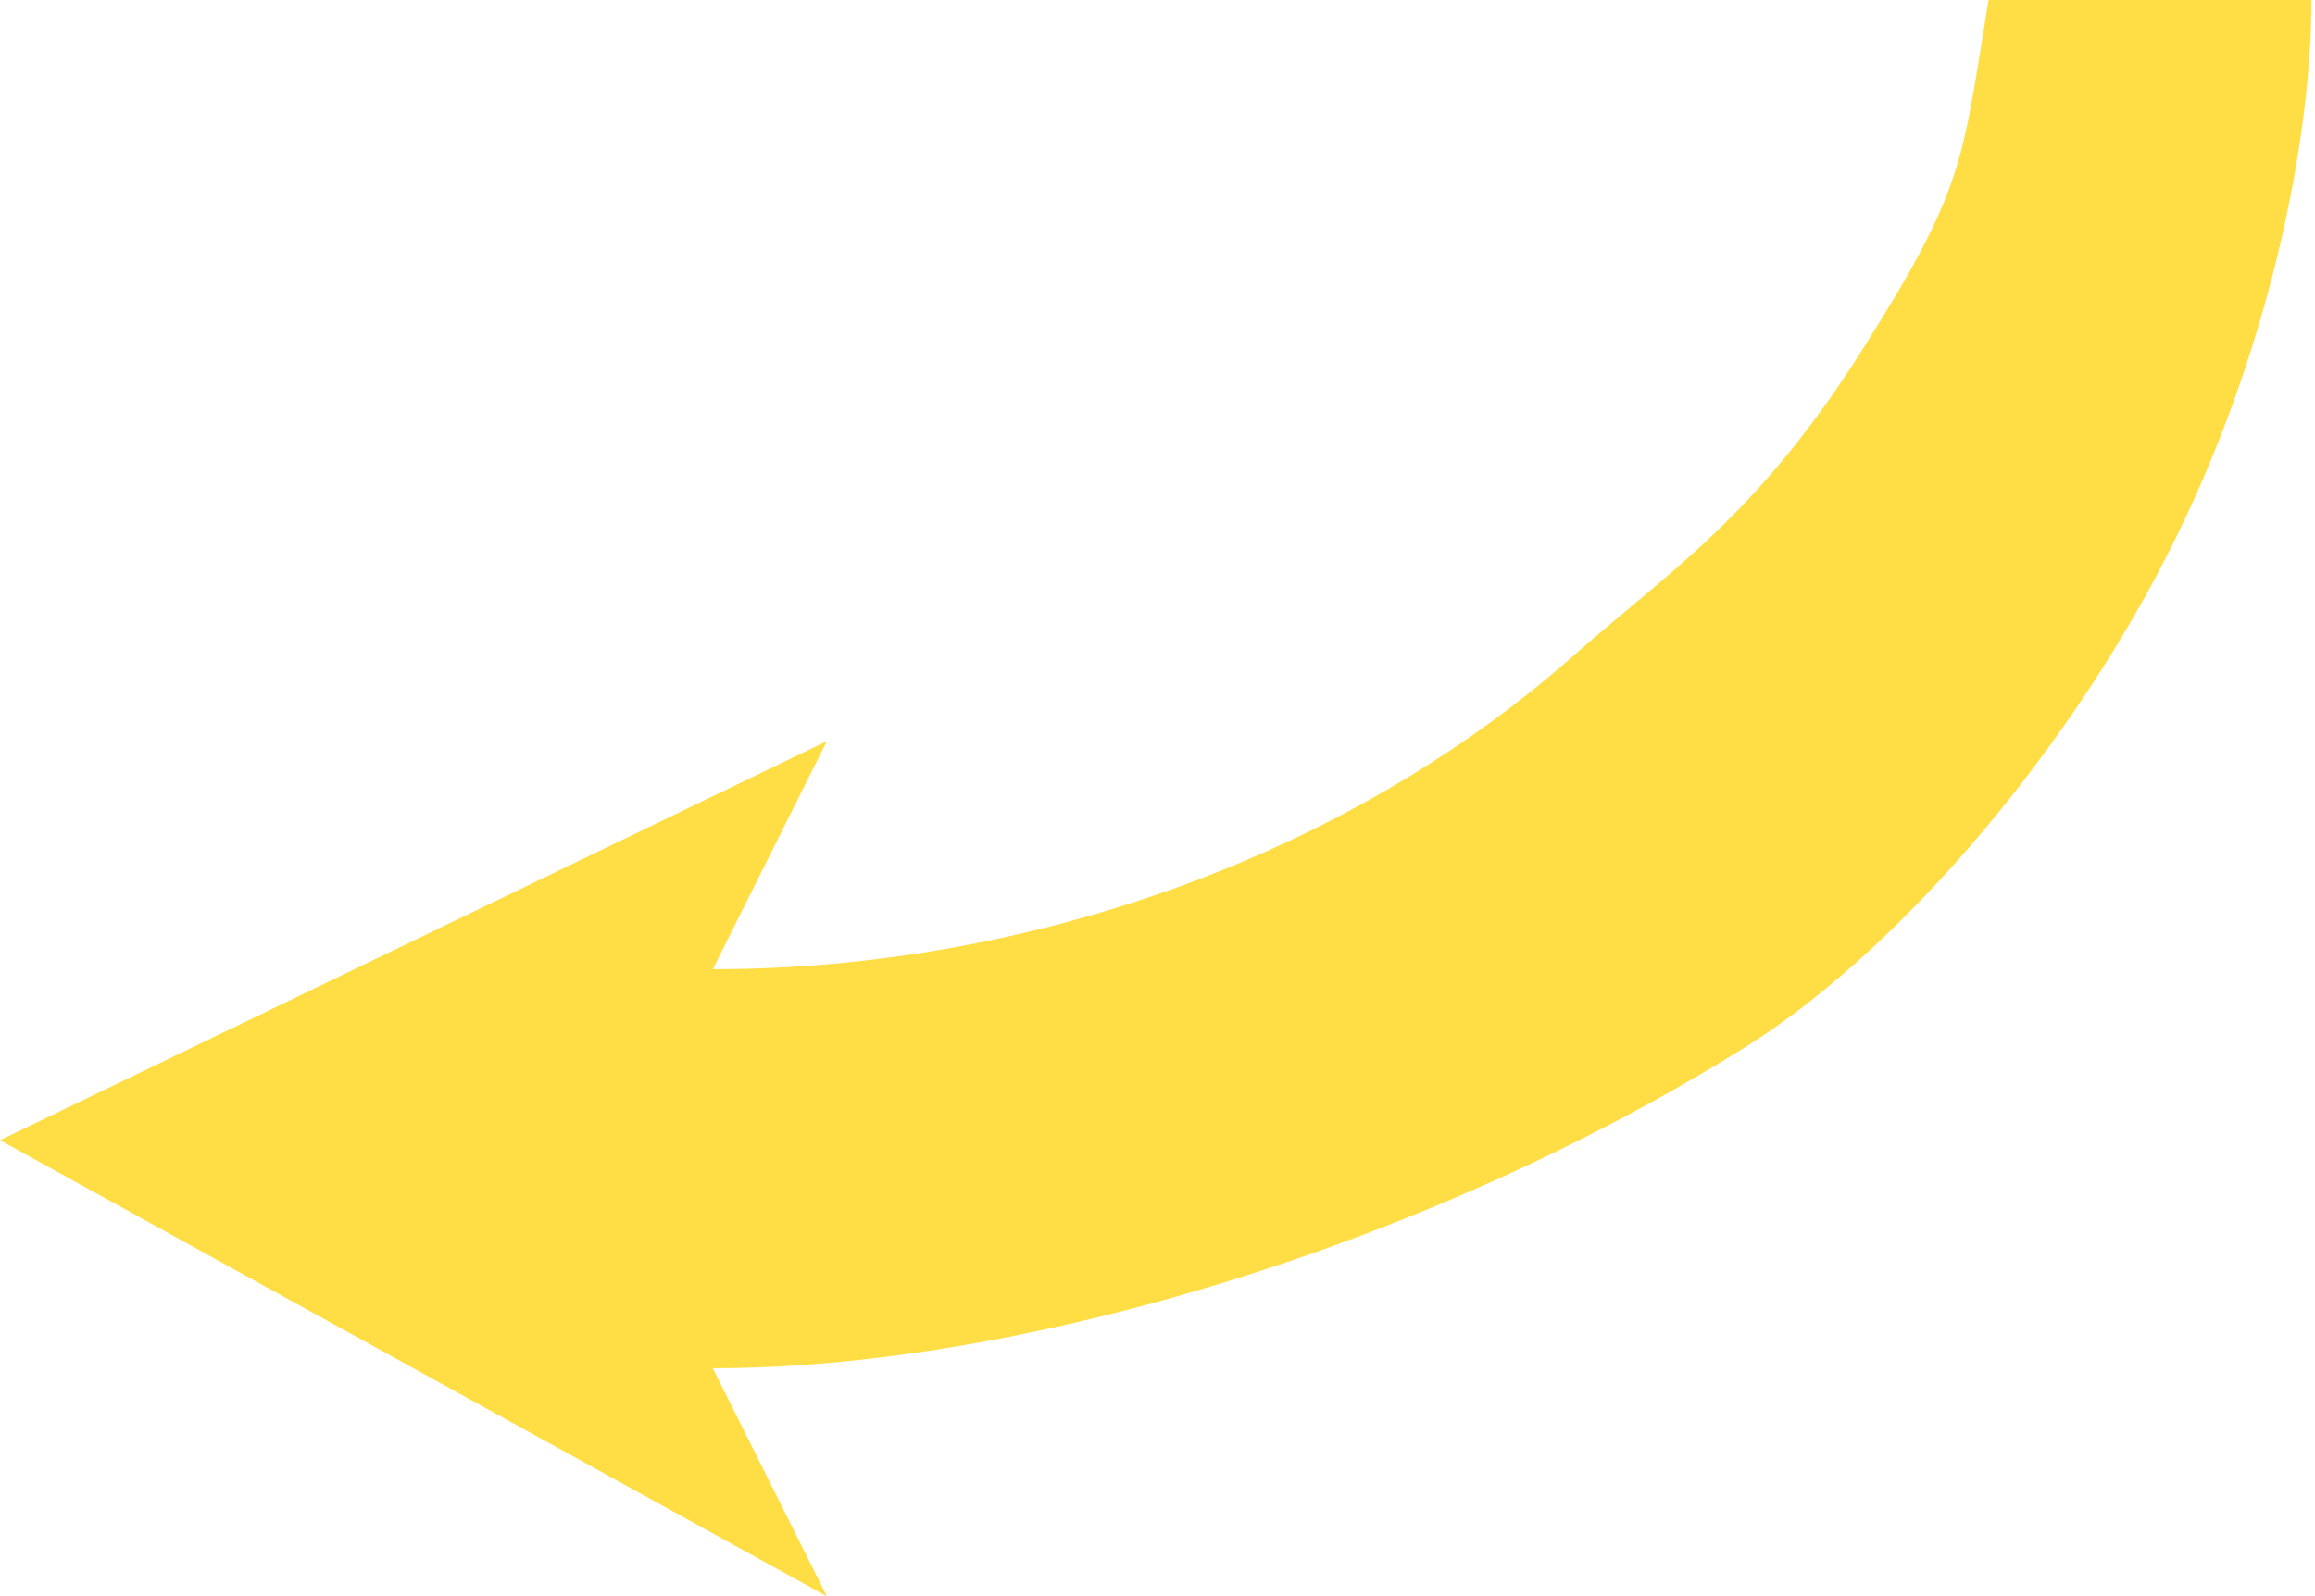<svg xmlns="http://www.w3.org/2000/svg" viewBox="0 0 161 111"><path fill="#ffde45" fill-rule="evenodd" d="M121.422 72.814c10.178-6.37 21.948-19.796 29.282-34.16C157.9 24.56 160.757 9.556 160.757 0h-22.46c-1.864 11.293-1.596 13.003-8.874 24.476-7.277 11.474-13.305 15.232-20.136 21.26C93.705 59.488 71.61 67.422 49.573 67.422l7.933-15.864L0 79.32l57.506 31.726-7.933-15.864c21.255 0 49.643-8.47 71.85-22.368z"/></svg>